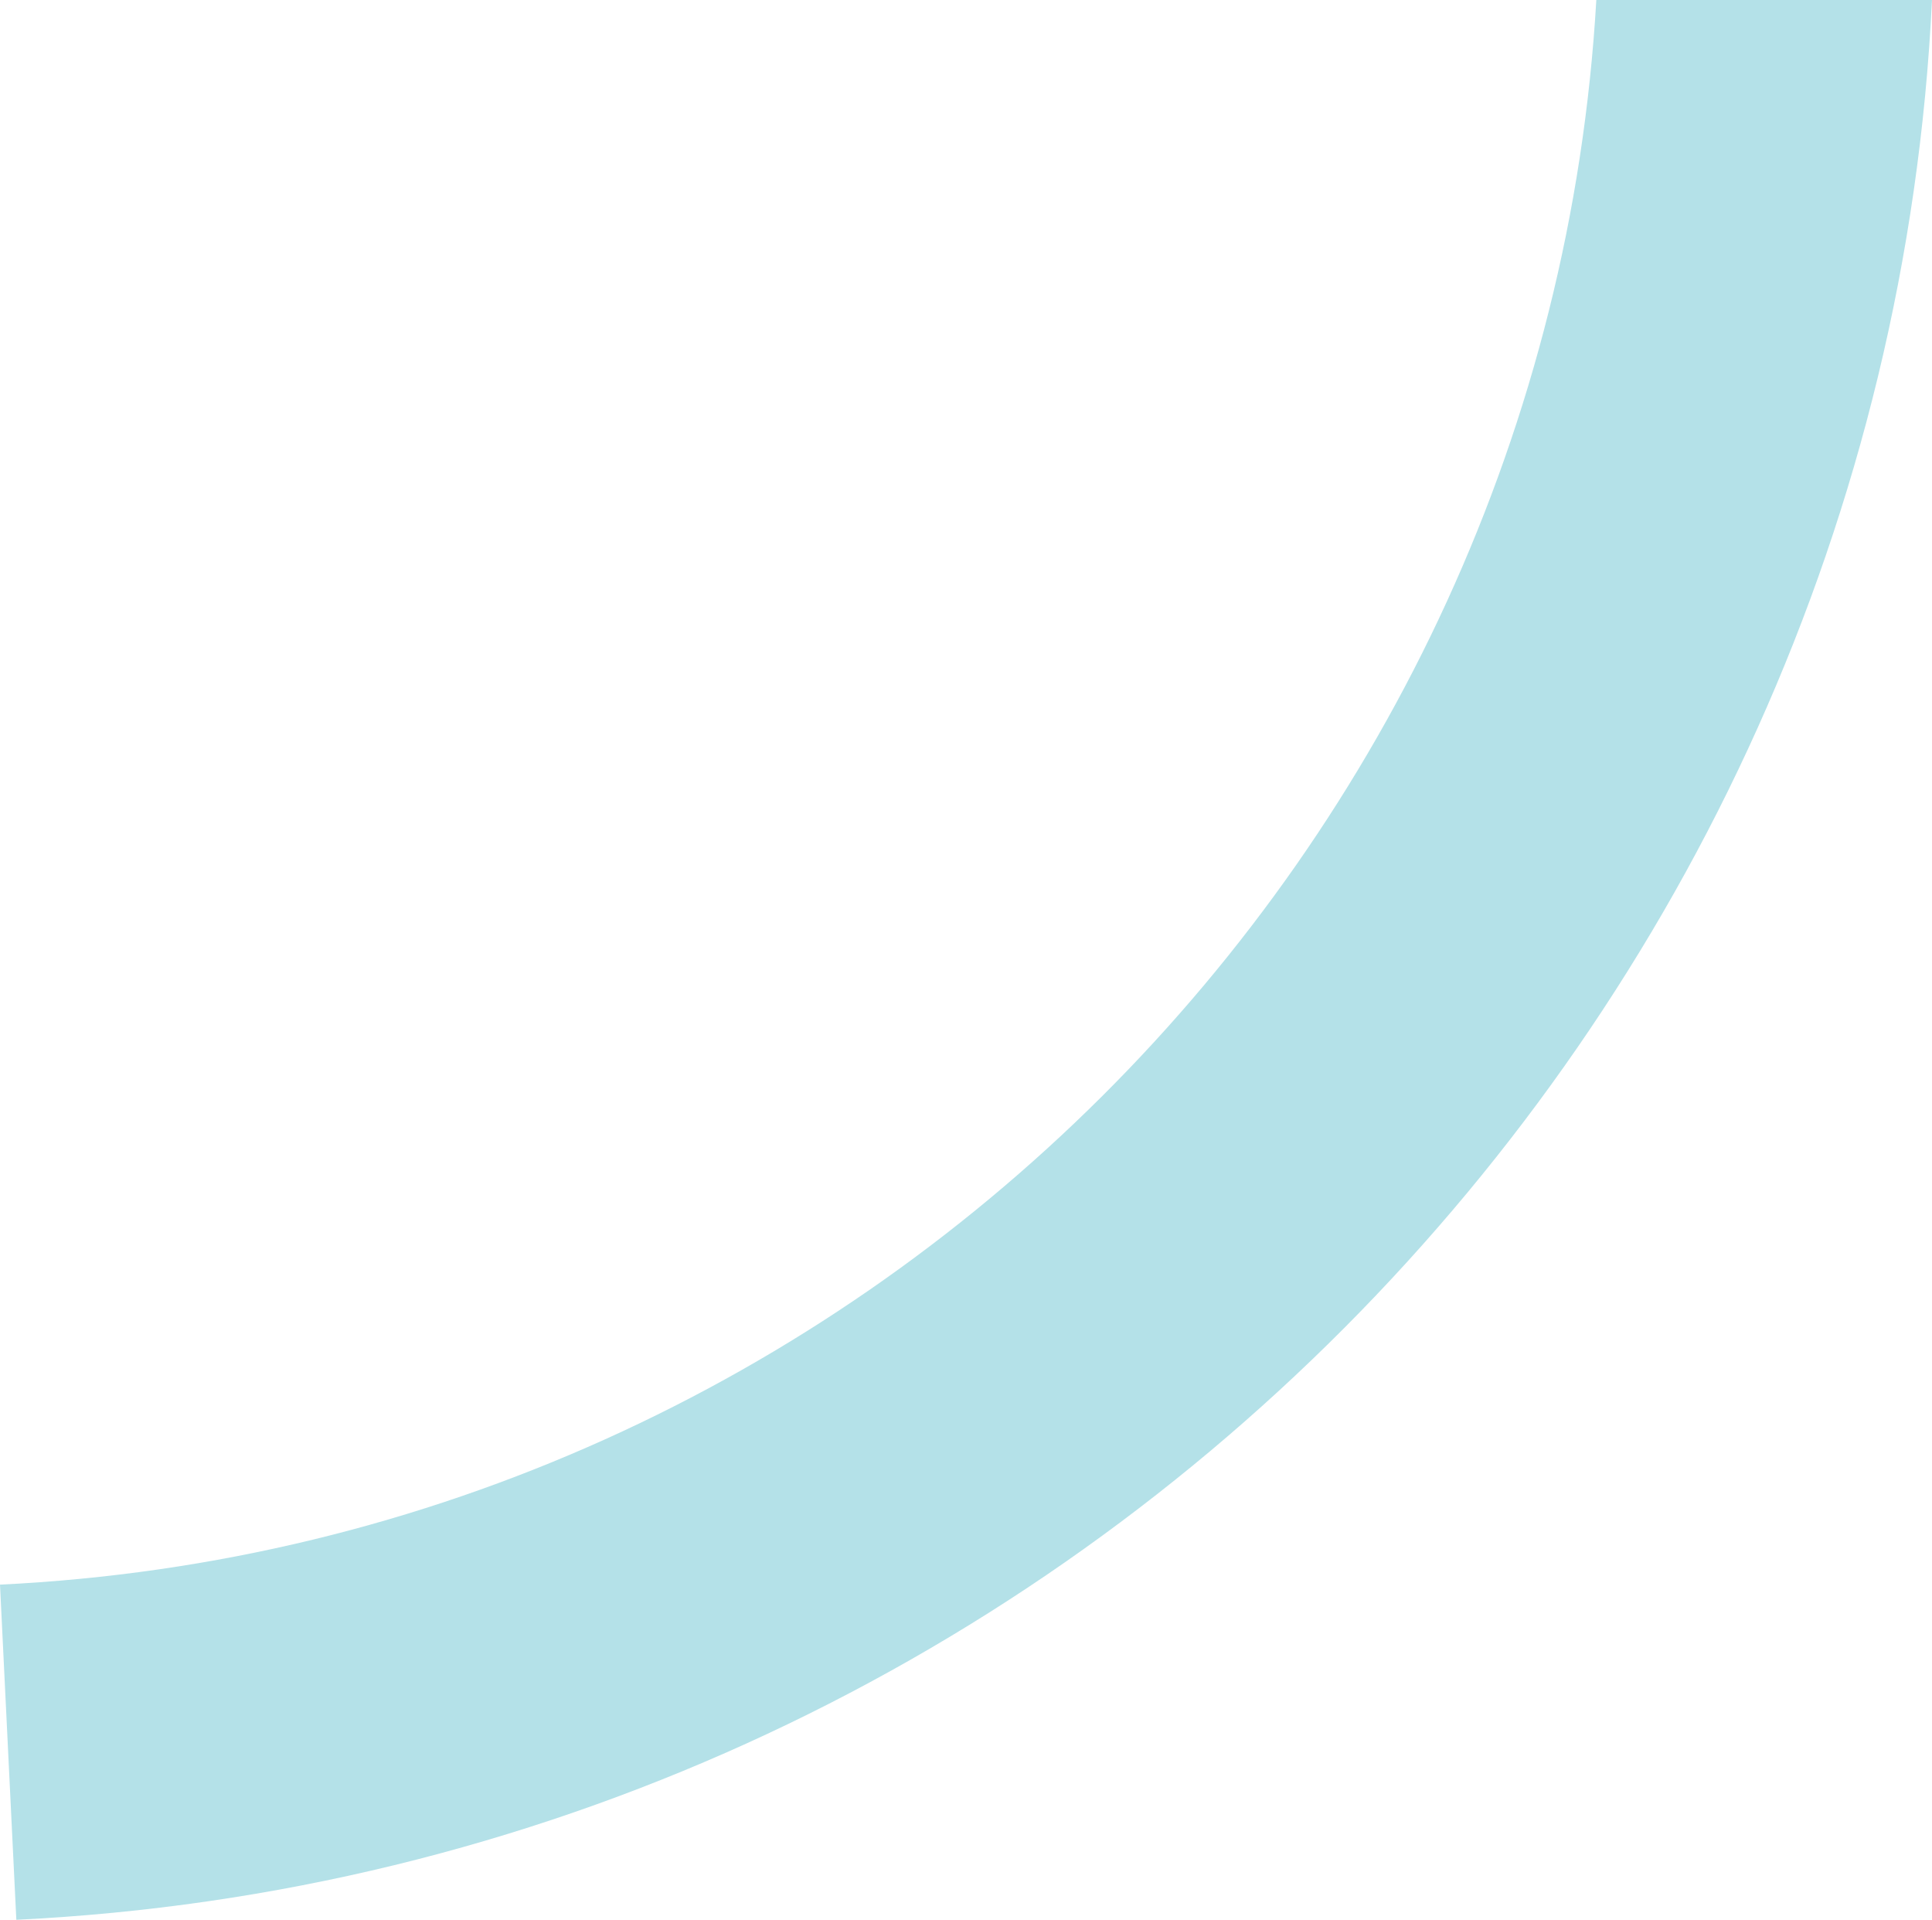 <svg xmlns="http://www.w3.org/2000/svg" width="317.475" height="315.408" viewBox="0 0 317.475 315.408">
  <path id="Path_74" data-name="Path 74" d="M315.408,317.475V262.315C175.328,254.2,61.9,141.2,55.063,0L0,2.684c8.266,170.4,145.952,306.64,315.408,314.79" transform="translate(0 315.408) rotate(-90)" fill="#b4e1e8"/>
</svg>
